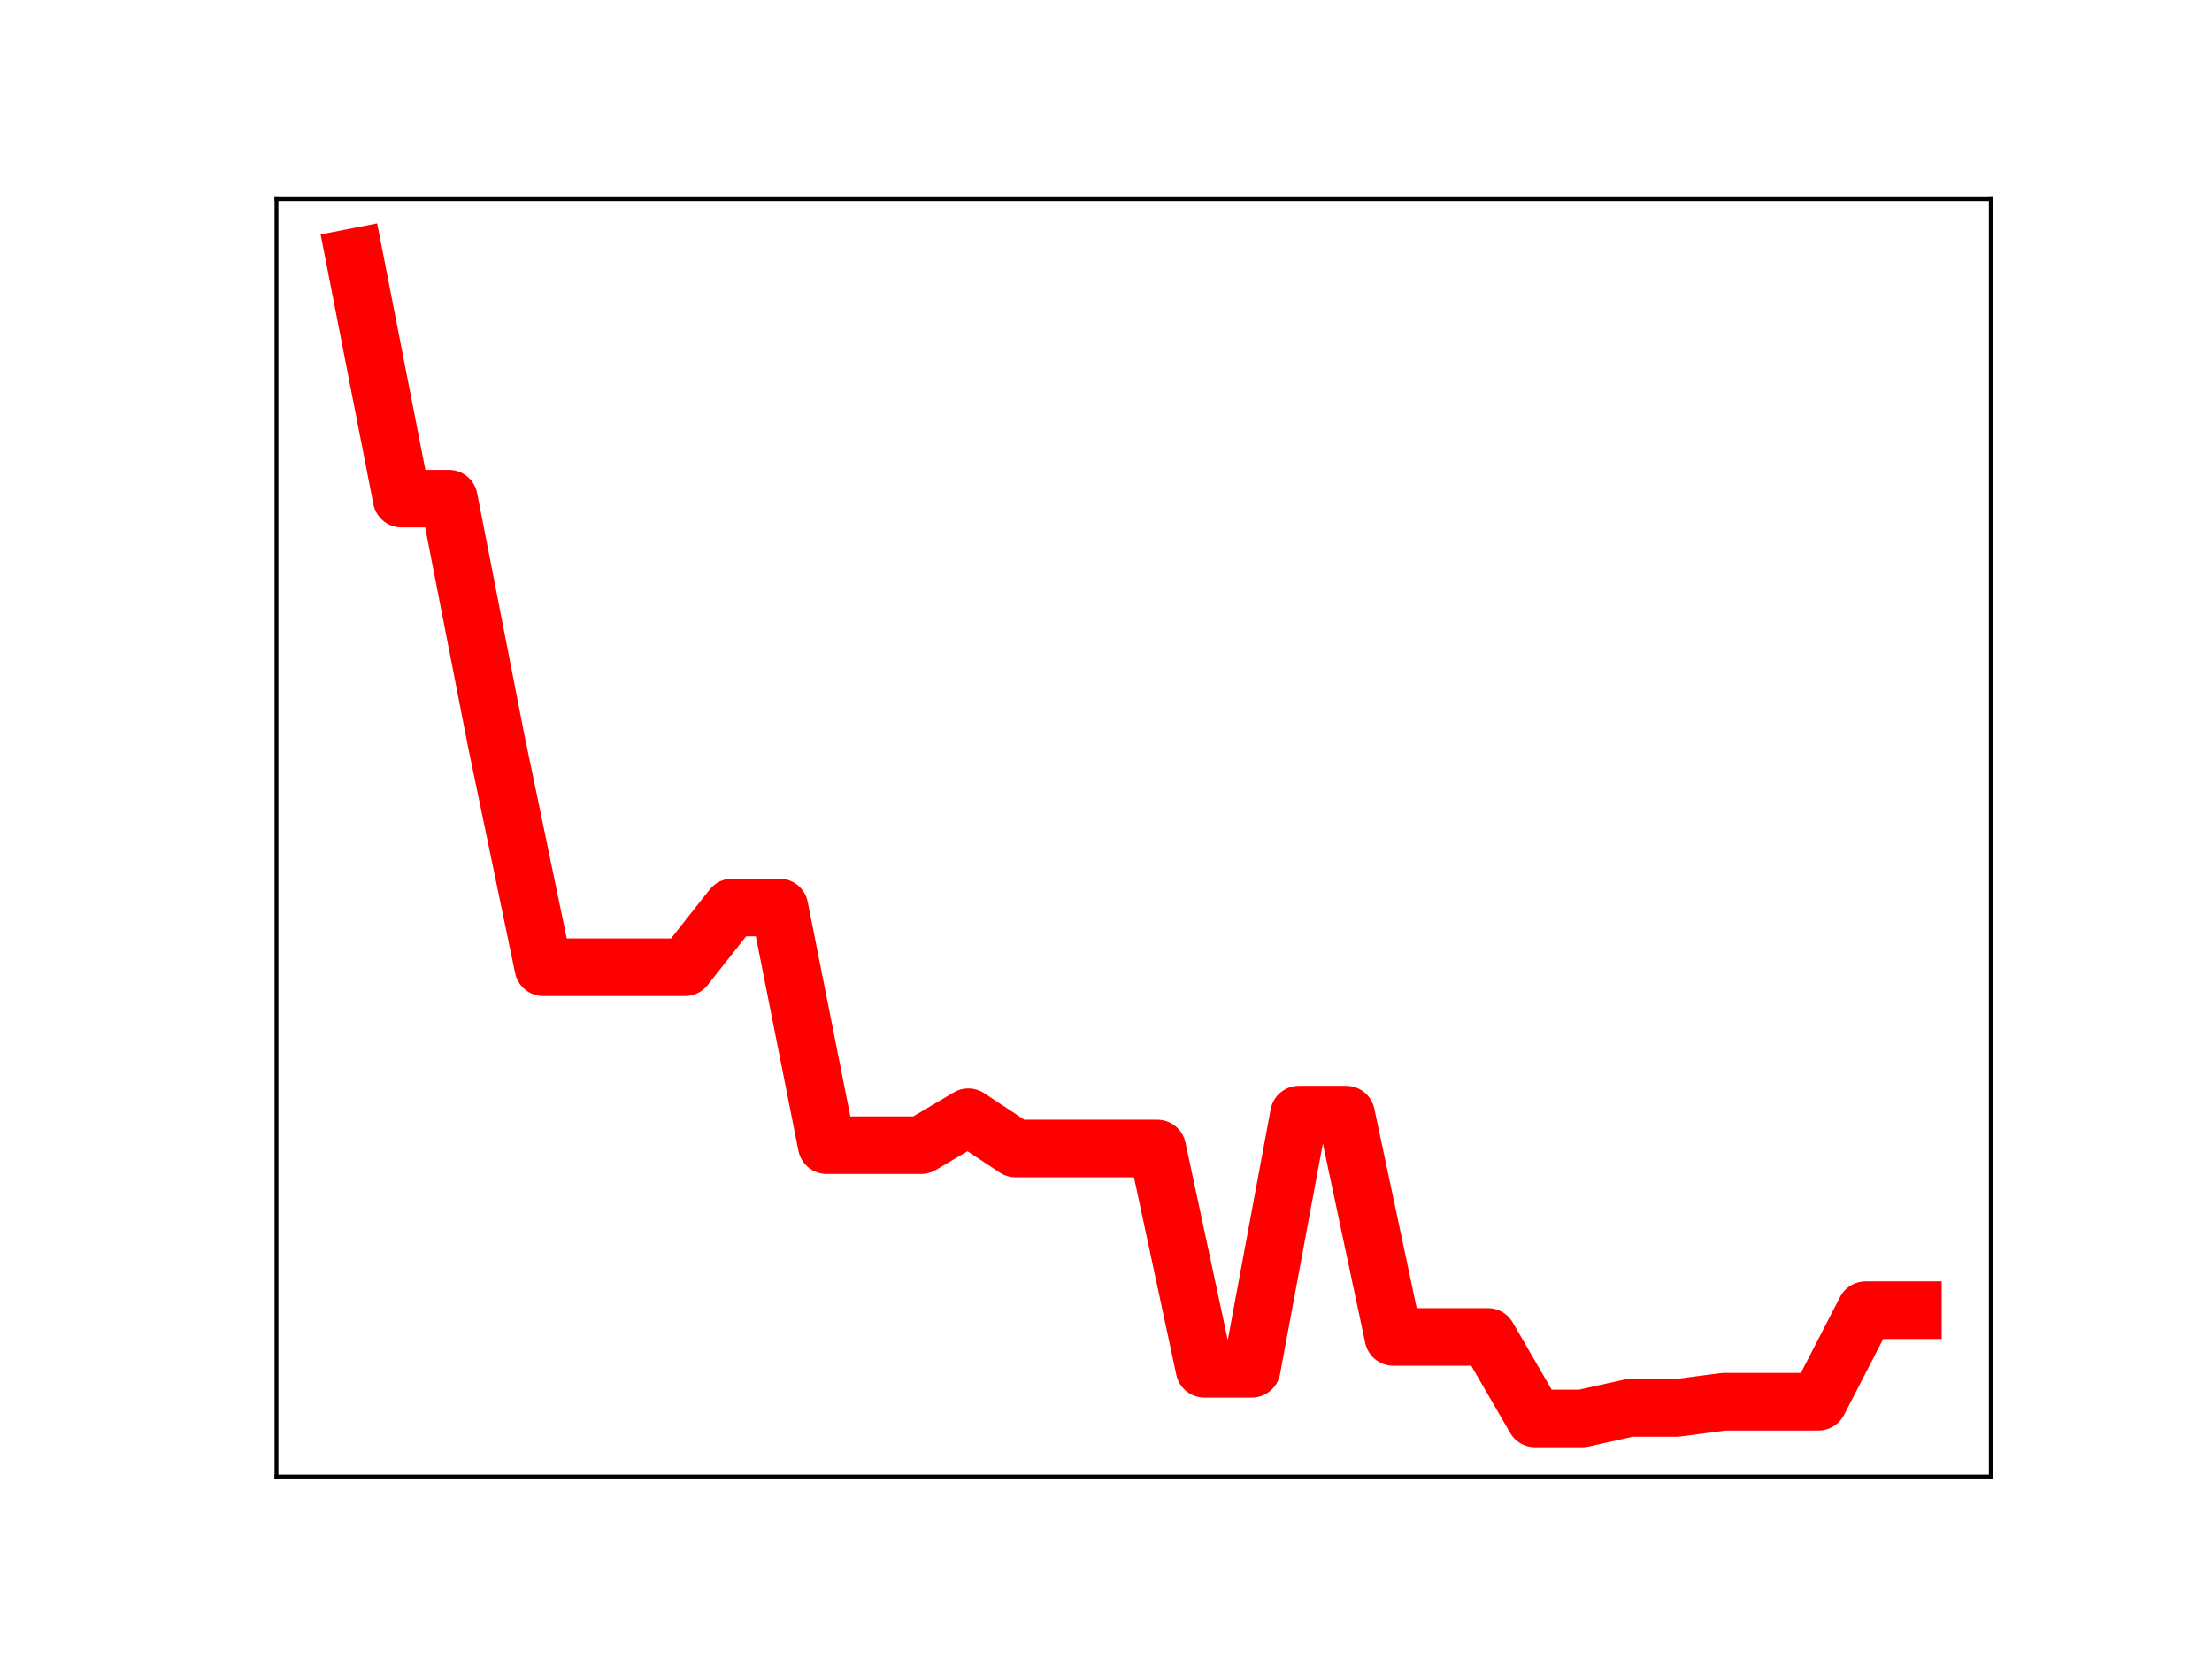 <?xml version="1.0" encoding="utf-8" standalone="no"?>
<!DOCTYPE svg PUBLIC "-//W3C//DTD SVG 1.1//EN"
  "http://www.w3.org/Graphics/SVG/1.1/DTD/svg11.dtd">
<!-- Created with matplotlib (https://matplotlib.org/) -->
<svg height="345.6pt" version="1.1" viewBox="0 0 460.8 345.6" width="460.8pt" xmlns="http://www.w3.org/2000/svg" xmlns:xlink="http://www.w3.org/1999/xlink">
 <defs>
  <style type="text/css">
*{stroke-linecap:butt;stroke-linejoin:round;}
  </style>
 </defs>
 <g id="figure_1">
  <g id="patch_1">
   <path d="M 0 345.6 
L 460.8 345.6 
L 460.8 0 
L 0 0 
z
" style="fill:#ffffff;"/>
  </g>
  <g id="axes_1">
   <g id="patch_2">
    <path d="M 57.6 307.584 
L 414.72 307.584 
L 414.72 41.472 
L 57.6 41.472 
z
" style="fill:#ffffff;"/>
   </g>
   <g id="line2d_1">
    <path clip-path="url(#p1751354bdb)" d="M 73.833 53.568 
L 83.671 103.884 
L 93.509 103.884 
L 103.347 154.224 
L 113.185 201.492 
L 123.023 201.492 
L 132.861 201.492 
L 142.699 201.492 
L 152.537 189.042 
L 162.375 189.042 
L 172.213 238.558 
L 182.051 238.558 
L 191.889 238.558 
L 201.727 232.746 
L 211.565 239.252 
L 221.403 239.252 
L 231.241 239.252 
L 241.079 239.252 
L 250.917 285.15 
L 260.755 285.15 
L 270.593 232.203 
L 280.431 232.203 
L 290.269 278.508 
L 300.107 278.508 
L 309.945 278.508 
L 319.783 295.488 
L 329.621 295.488 
L 339.459 293.297 
L 349.297 293.297 
L 359.135 292.005 
L 368.973 292.005 
L 378.811 292.005 
L 388.649 272.934 
L 398.487 272.934 
" style="fill:none;stroke:#ff0000;stroke-linecap:square;stroke-width:12;"/>
    <defs>
     <path d="M 0 3 
C 0.796 3 1.559 2.684 2.121 2.121 
C 2.684 1.559 3 0.796 3 0 
C 3 -0.796 2.684 -1.559 2.121 -2.121 
C 1.559 -2.684 0.796 -3 0 -3 
C -0.796 -3 -1.559 -2.684 -2.121 -2.121 
C -2.684 -1.559 -3 -0.796 -3 0 
C -3 0.796 -2.684 1.559 -2.121 2.121 
C -1.559 2.684 -0.796 3 0 3 
z
" id="m9c32192870" style="stroke:#ff0000;"/>
    </defs>
    <g clip-path="url(#p1751354bdb)">
     <use style="fill:#ff0000;stroke:#ff0000;" x="73.833" xlink:href="#m9c32192870" y="53.568"/>
     <use style="fill:#ff0000;stroke:#ff0000;" x="83.671" xlink:href="#m9c32192870" y="103.884"/>
     <use style="fill:#ff0000;stroke:#ff0000;" x="93.509" xlink:href="#m9c32192870" y="103.884"/>
     <use style="fill:#ff0000;stroke:#ff0000;" x="103.347" xlink:href="#m9c32192870" y="154.224"/>
     <use style="fill:#ff0000;stroke:#ff0000;" x="113.185" xlink:href="#m9c32192870" y="201.492"/>
     <use style="fill:#ff0000;stroke:#ff0000;" x="123.023" xlink:href="#m9c32192870" y="201.492"/>
     <use style="fill:#ff0000;stroke:#ff0000;" x="132.861" xlink:href="#m9c32192870" y="201.492"/>
     <use style="fill:#ff0000;stroke:#ff0000;" x="142.699" xlink:href="#m9c32192870" y="201.492"/>
     <use style="fill:#ff0000;stroke:#ff0000;" x="152.537" xlink:href="#m9c32192870" y="189.042"/>
     <use style="fill:#ff0000;stroke:#ff0000;" x="162.375" xlink:href="#m9c32192870" y="189.042"/>
     <use style="fill:#ff0000;stroke:#ff0000;" x="172.213" xlink:href="#m9c32192870" y="238.558"/>
     <use style="fill:#ff0000;stroke:#ff0000;" x="182.051" xlink:href="#m9c32192870" y="238.558"/>
     <use style="fill:#ff0000;stroke:#ff0000;" x="191.889" xlink:href="#m9c32192870" y="238.558"/>
     <use style="fill:#ff0000;stroke:#ff0000;" x="201.727" xlink:href="#m9c32192870" y="232.746"/>
     <use style="fill:#ff0000;stroke:#ff0000;" x="211.565" xlink:href="#m9c32192870" y="239.252"/>
     <use style="fill:#ff0000;stroke:#ff0000;" x="221.403" xlink:href="#m9c32192870" y="239.252"/>
     <use style="fill:#ff0000;stroke:#ff0000;" x="231.241" xlink:href="#m9c32192870" y="239.252"/>
     <use style="fill:#ff0000;stroke:#ff0000;" x="241.079" xlink:href="#m9c32192870" y="239.252"/>
     <use style="fill:#ff0000;stroke:#ff0000;" x="250.917" xlink:href="#m9c32192870" y="285.15"/>
     <use style="fill:#ff0000;stroke:#ff0000;" x="260.755" xlink:href="#m9c32192870" y="285.15"/>
     <use style="fill:#ff0000;stroke:#ff0000;" x="270.593" xlink:href="#m9c32192870" y="232.203"/>
     <use style="fill:#ff0000;stroke:#ff0000;" x="280.431" xlink:href="#m9c32192870" y="232.203"/>
     <use style="fill:#ff0000;stroke:#ff0000;" x="290.269" xlink:href="#m9c32192870" y="278.508"/>
     <use style="fill:#ff0000;stroke:#ff0000;" x="300.107" xlink:href="#m9c32192870" y="278.508"/>
     <use style="fill:#ff0000;stroke:#ff0000;" x="309.945" xlink:href="#m9c32192870" y="278.508"/>
     <use style="fill:#ff0000;stroke:#ff0000;" x="319.783" xlink:href="#m9c32192870" y="295.488"/>
     <use style="fill:#ff0000;stroke:#ff0000;" x="329.621" xlink:href="#m9c32192870" y="295.488"/>
     <use style="fill:#ff0000;stroke:#ff0000;" x="339.459" xlink:href="#m9c32192870" y="293.297"/>
     <use style="fill:#ff0000;stroke:#ff0000;" x="349.297" xlink:href="#m9c32192870" y="293.297"/>
     <use style="fill:#ff0000;stroke:#ff0000;" x="359.135" xlink:href="#m9c32192870" y="292.005"/>
     <use style="fill:#ff0000;stroke:#ff0000;" x="368.973" xlink:href="#m9c32192870" y="292.005"/>
     <use style="fill:#ff0000;stroke:#ff0000;" x="378.811" xlink:href="#m9c32192870" y="292.005"/>
     <use style="fill:#ff0000;stroke:#ff0000;" x="388.649" xlink:href="#m9c32192870" y="272.934"/>
     <use style="fill:#ff0000;stroke:#ff0000;" x="398.487" xlink:href="#m9c32192870" y="272.934"/>
    </g>
   </g>
   <g id="patch_3">
    <path d="M 57.6 307.584 
L 57.6 41.472 
" style="fill:none;stroke:#000000;stroke-linecap:square;stroke-linejoin:miter;stroke-width:0.8;"/>
   </g>
   <g id="patch_4">
    <path d="M 414.72 307.584 
L 414.72 41.472 
" style="fill:none;stroke:#000000;stroke-linecap:square;stroke-linejoin:miter;stroke-width:0.8;"/>
   </g>
   <g id="patch_5">
    <path d="M 57.6 307.584 
L 414.72 307.584 
" style="fill:none;stroke:#000000;stroke-linecap:square;stroke-linejoin:miter;stroke-width:0.8;"/>
   </g>
   <g id="patch_6">
    <path d="M 57.6 41.472 
L 414.72 41.472 
" style="fill:none;stroke:#000000;stroke-linecap:square;stroke-linejoin:miter;stroke-width:0.8;"/>
   </g>
  </g>
 </g>
 <defs>
  <clipPath id="p1751354bdb">
   <rect height="266.112" width="357.12" x="57.6" y="41.472"/>
  </clipPath>
 </defs>
</svg>
